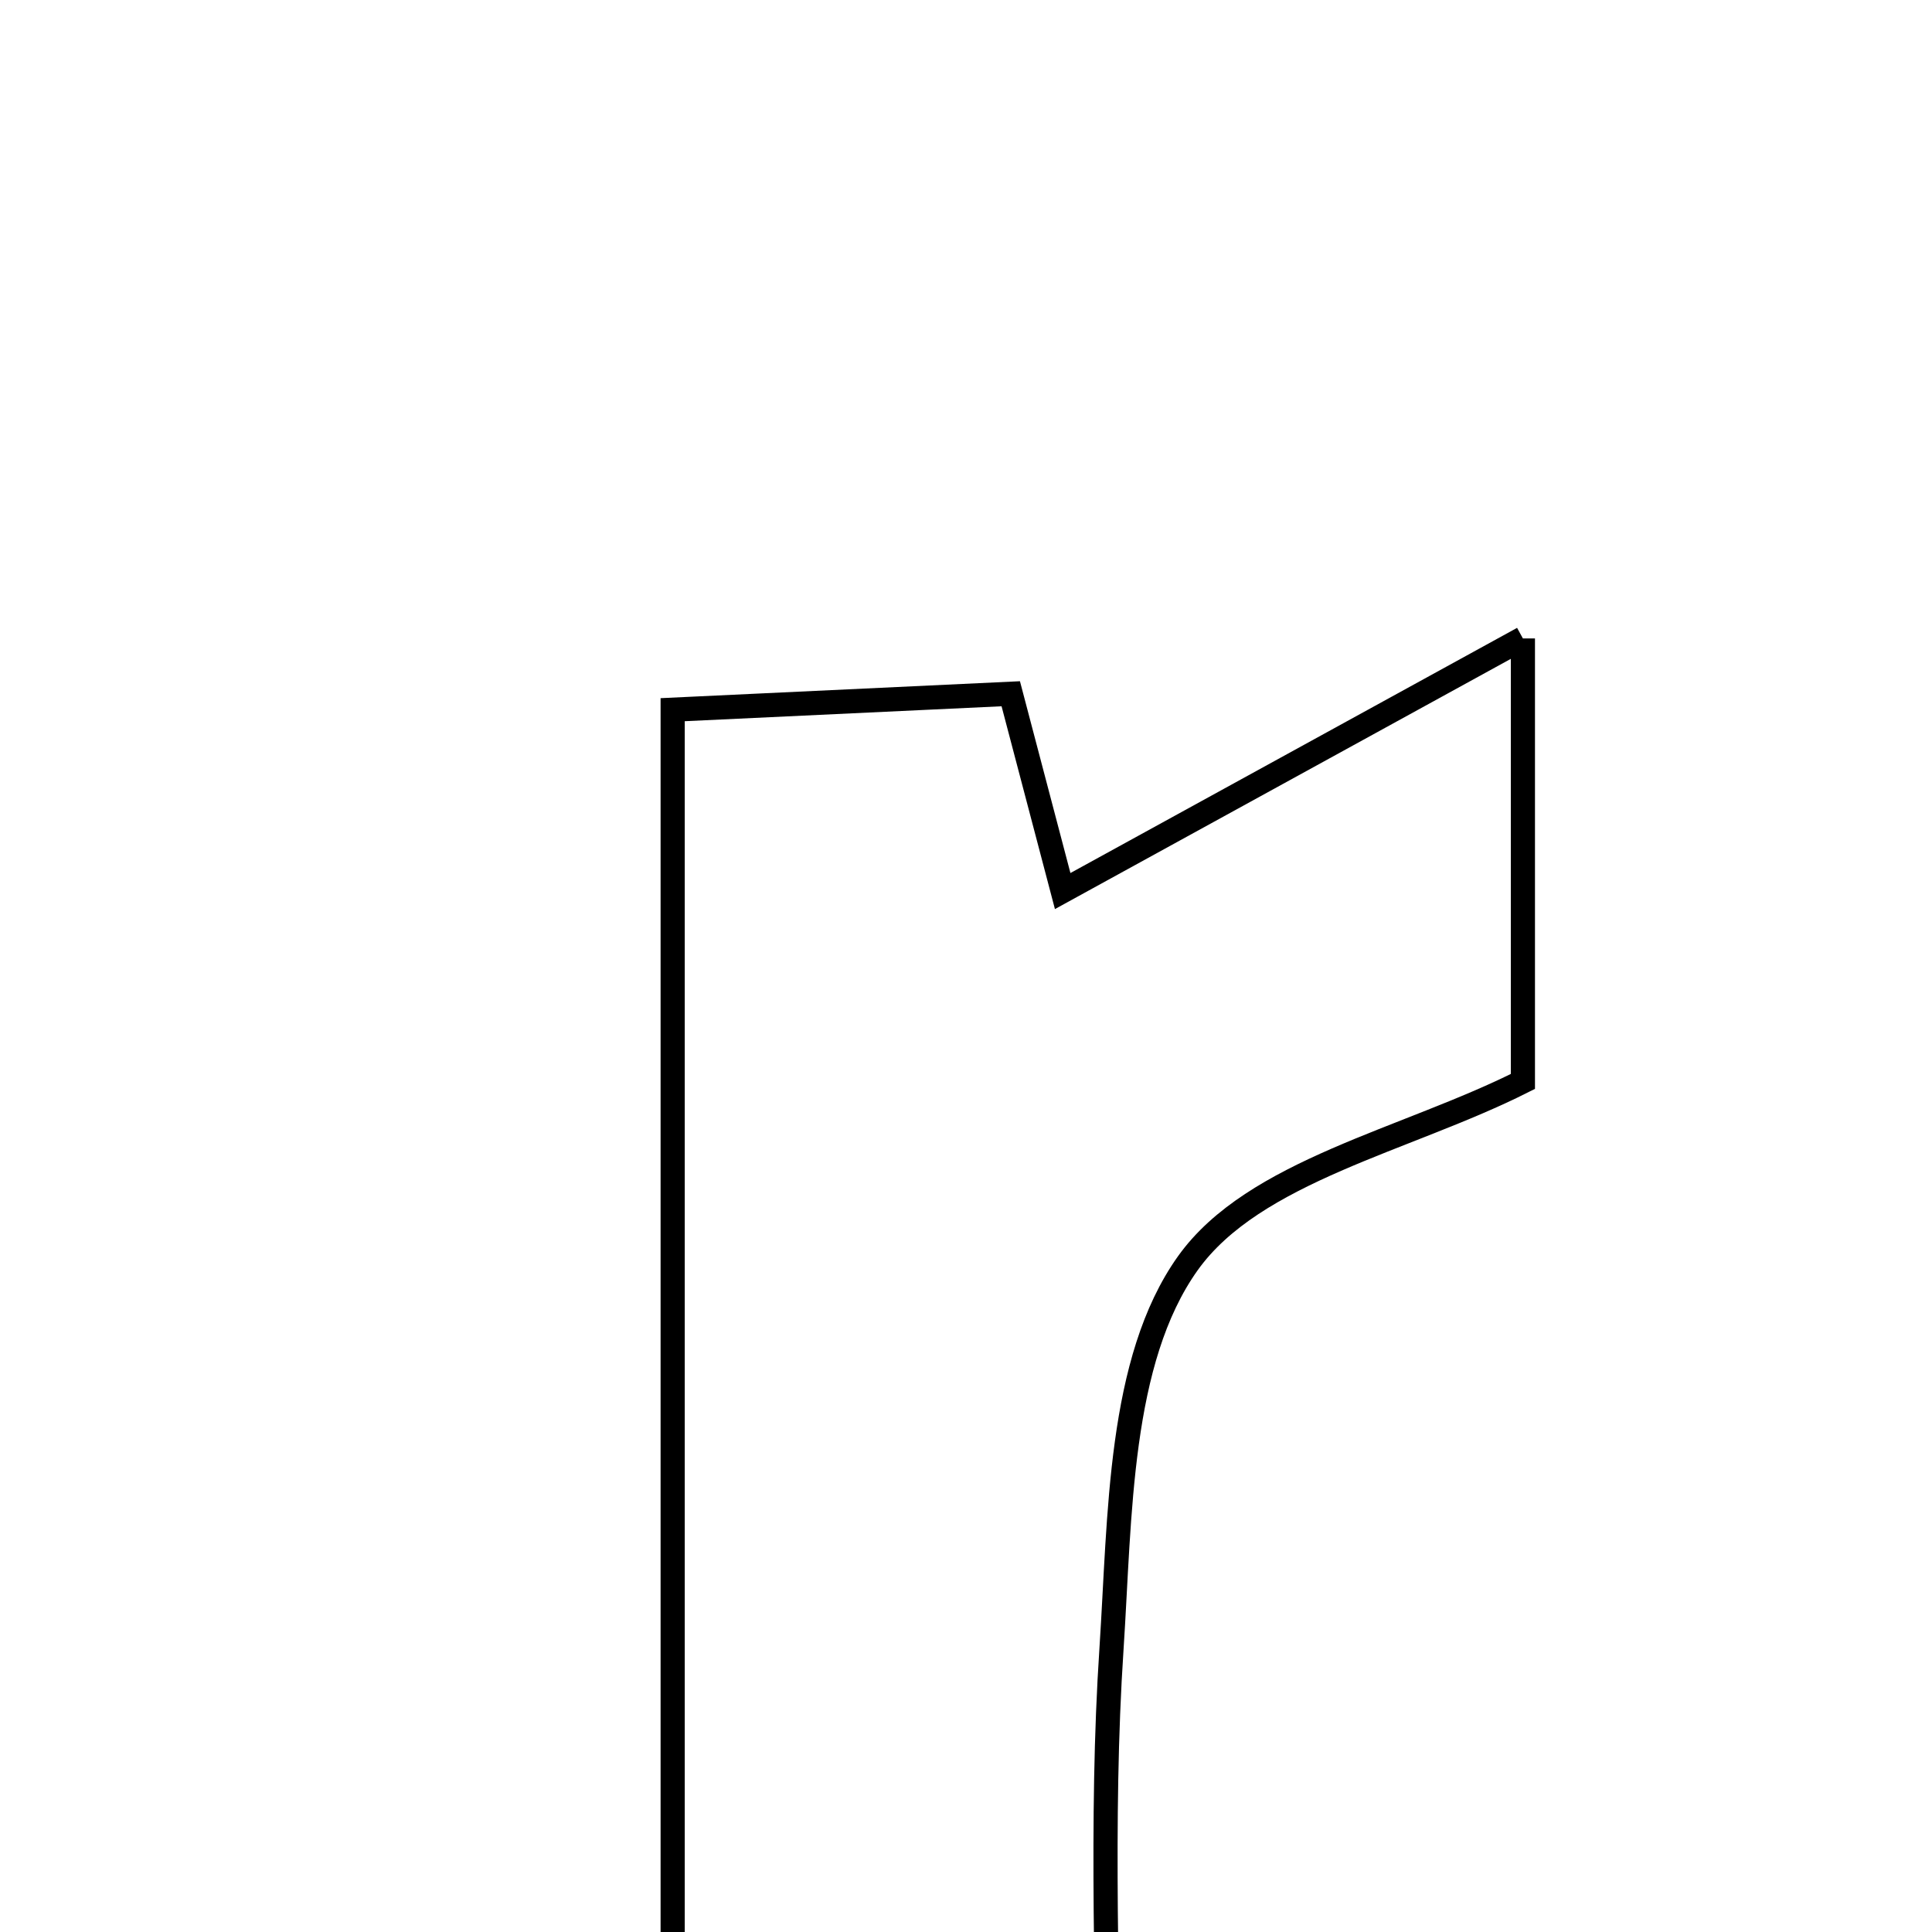 <svg xmlns="http://www.w3.org/2000/svg" viewBox="0.0 0.0 24.0 24.0" height="200px" width="200px"><path fill="none" stroke="black" stroke-width=".3" stroke-opacity="1.0"  filling="0" d="M18.918 7.931 C18.918 10.358 18.918 11.961 18.918 13.434 C17.471 14.164 15.576 14.544 14.756 15.692 C13.893 16.902 13.915 18.837 13.808 20.472 C13.664 22.632 13.772 24.809 13.772 27.132 C11.788 27.132 10.181 27.132 8.356 27.132 C8.356 21.026 8.356 15.118 8.356 8.816 C9.668 8.754 11.024 8.69 12.556 8.618 C12.805 9.565 13.018 10.373 13.201 11.069 C14.909 10.132 16.635 9.184 18.918 7.931"></path></svg>